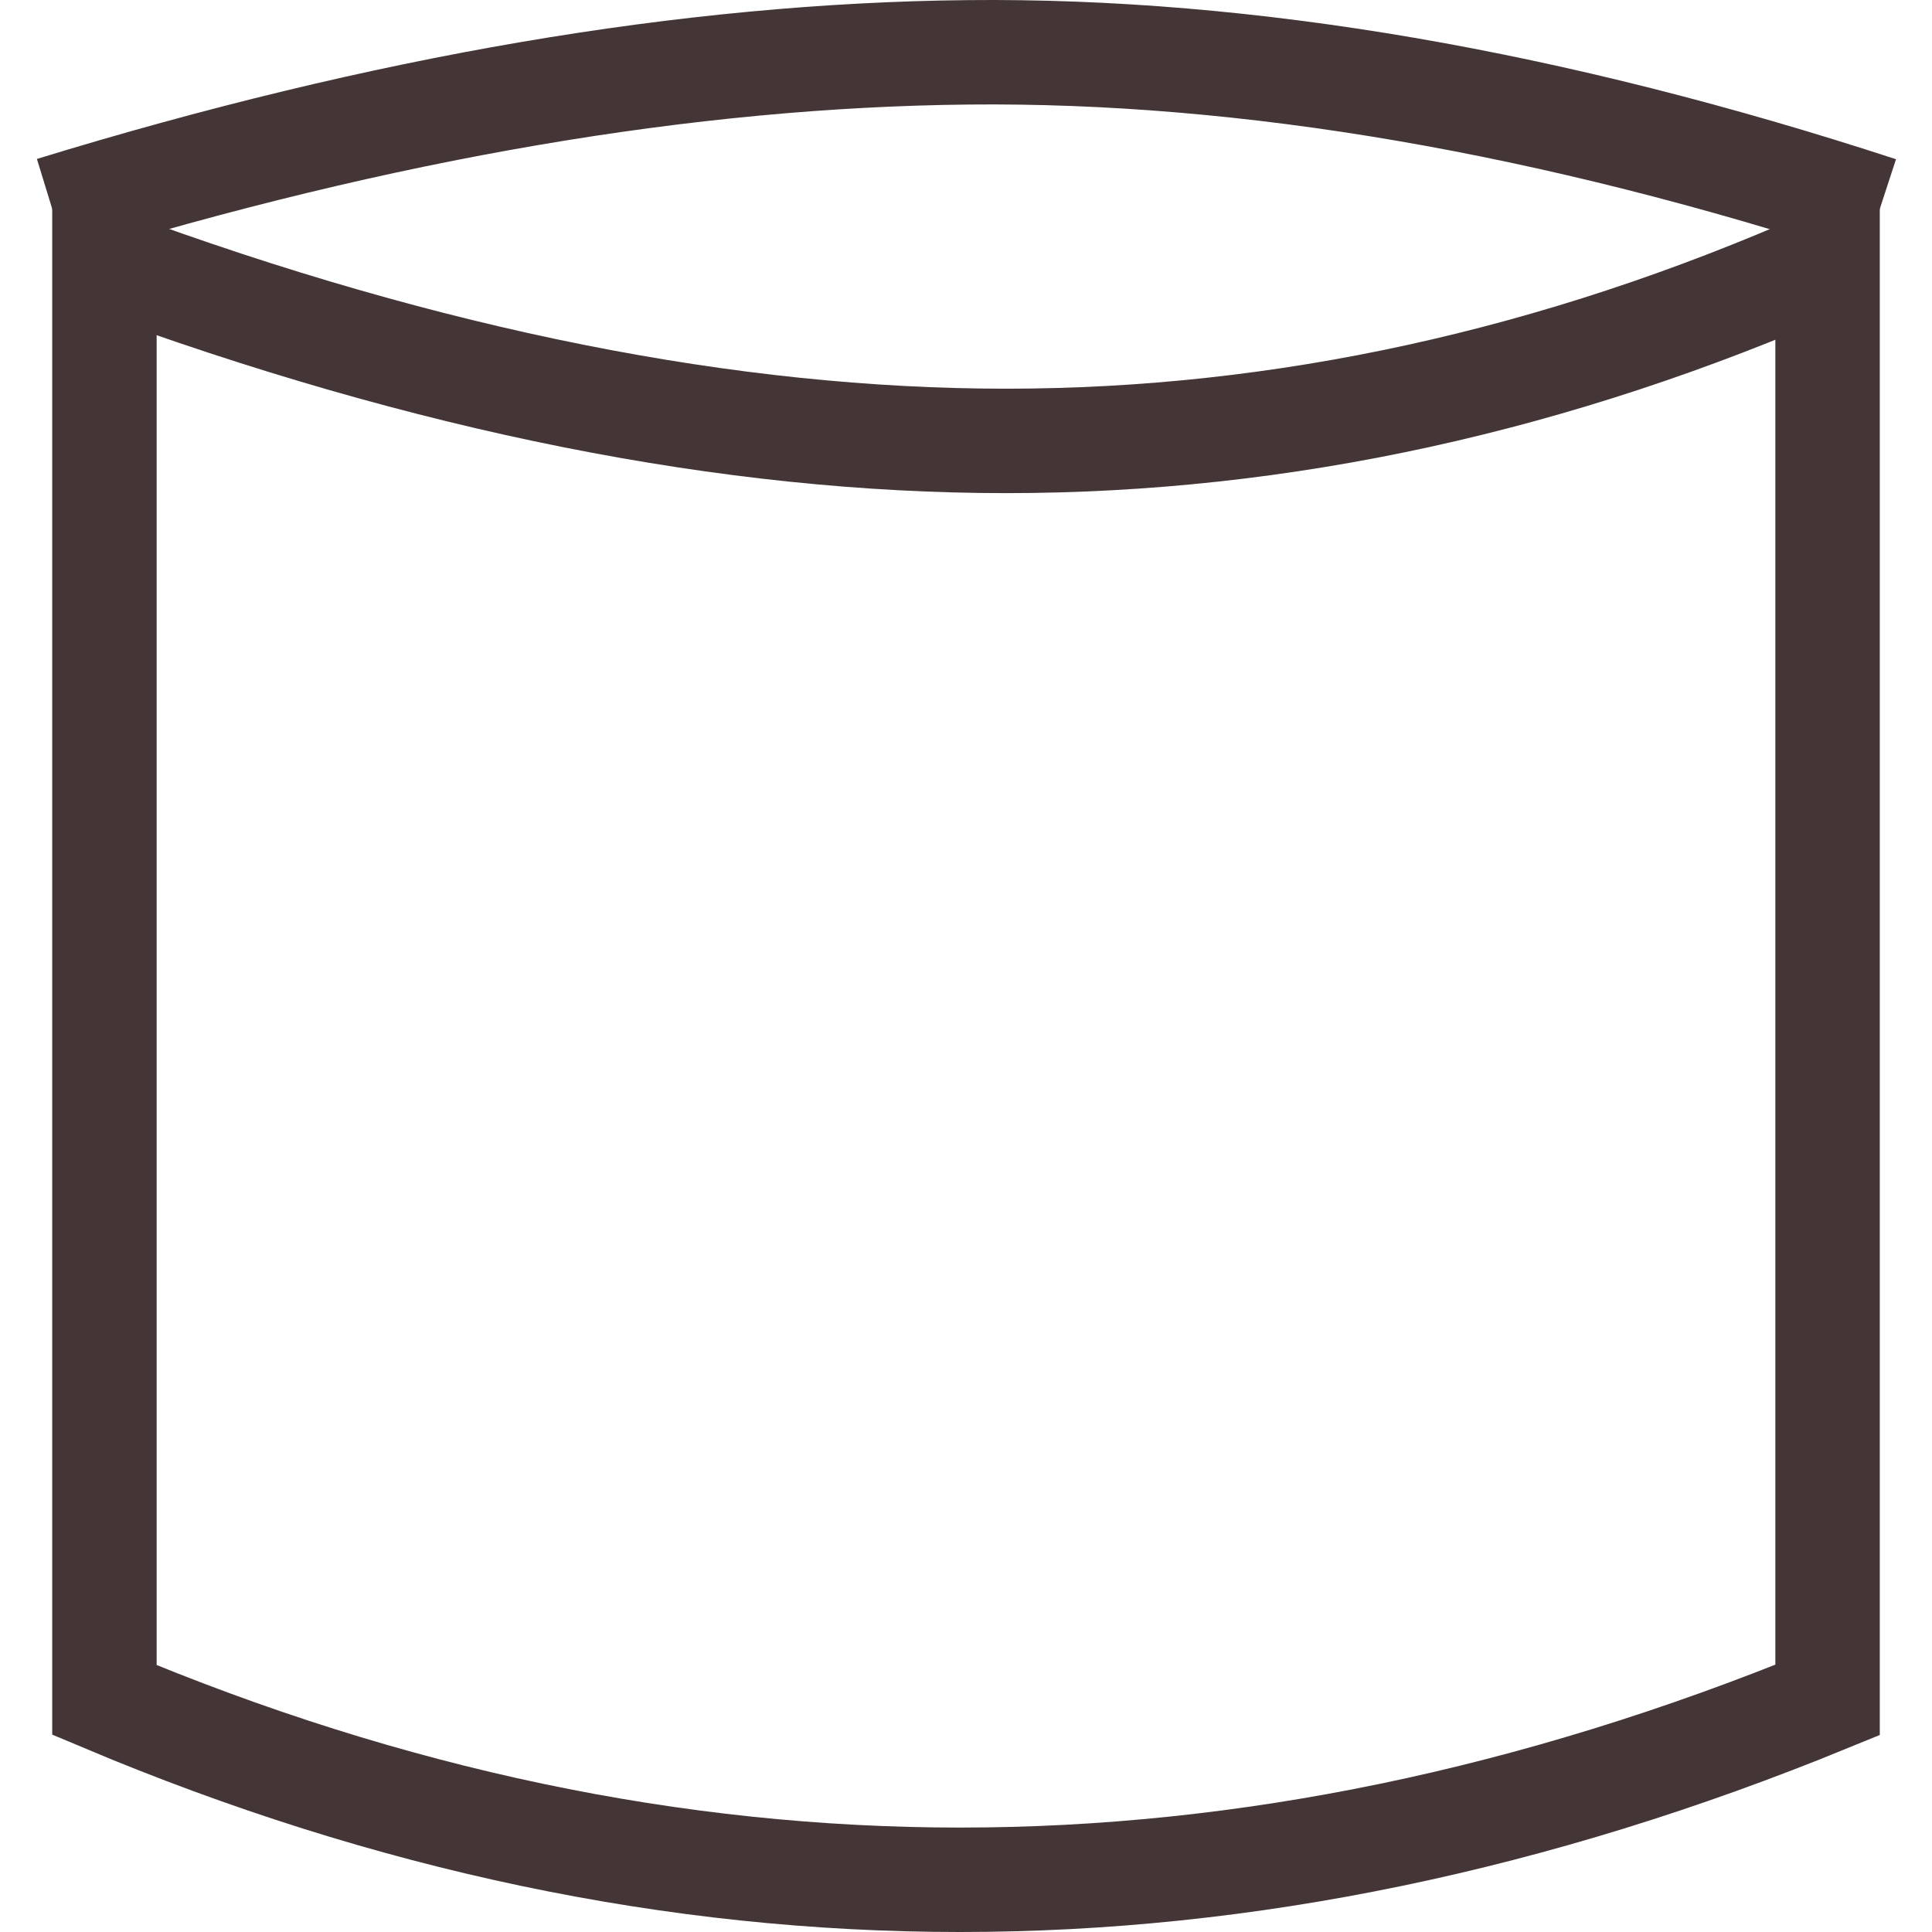<?xml version="1.0" encoding="UTF-8"?>
<svg width="37px" height="37px" viewBox="0 0 37 37" version="1.1" xmlns="http://www.w3.org/2000/svg" xmlns:xlink="http://www.w3.org/1999/xlink">
    <!-- Generator: Sketch 58 (84663) - https://sketch.com -->
    <title>Group 3</title>
    <desc>Created with Sketch.</desc>
    <g id="Symbols" stroke="none" stroke-width="1" fill="none" fill-rule="evenodd">
        <g id="Header-Nav" transform="translate(-1364, -41)" stroke="#443636" stroke-width="2">
            <g id="Group-10" transform="translate(1365, 42)">
                <g id="Group-3">
                    <path d="M1,4 C7.217,6.296 12.972,7.444 18.264,7.444 C23.557,7.444 28.802,6.296 34,4 L34,31.556 C28.393,33.852 22.855,35 17.386,35 C11.917,35 6.455,33.852 1,31.556 L1,4 Z" id="Rectangle"></path>
                    <path d="M0,3 C6.34,1.055 12.189,0.056 17.545,0.002 C22.902,-0.052 28.72,0.948 35,3" id="Path-3"></path>
                </g>
            </g>
        </g>
    </g>
</svg>